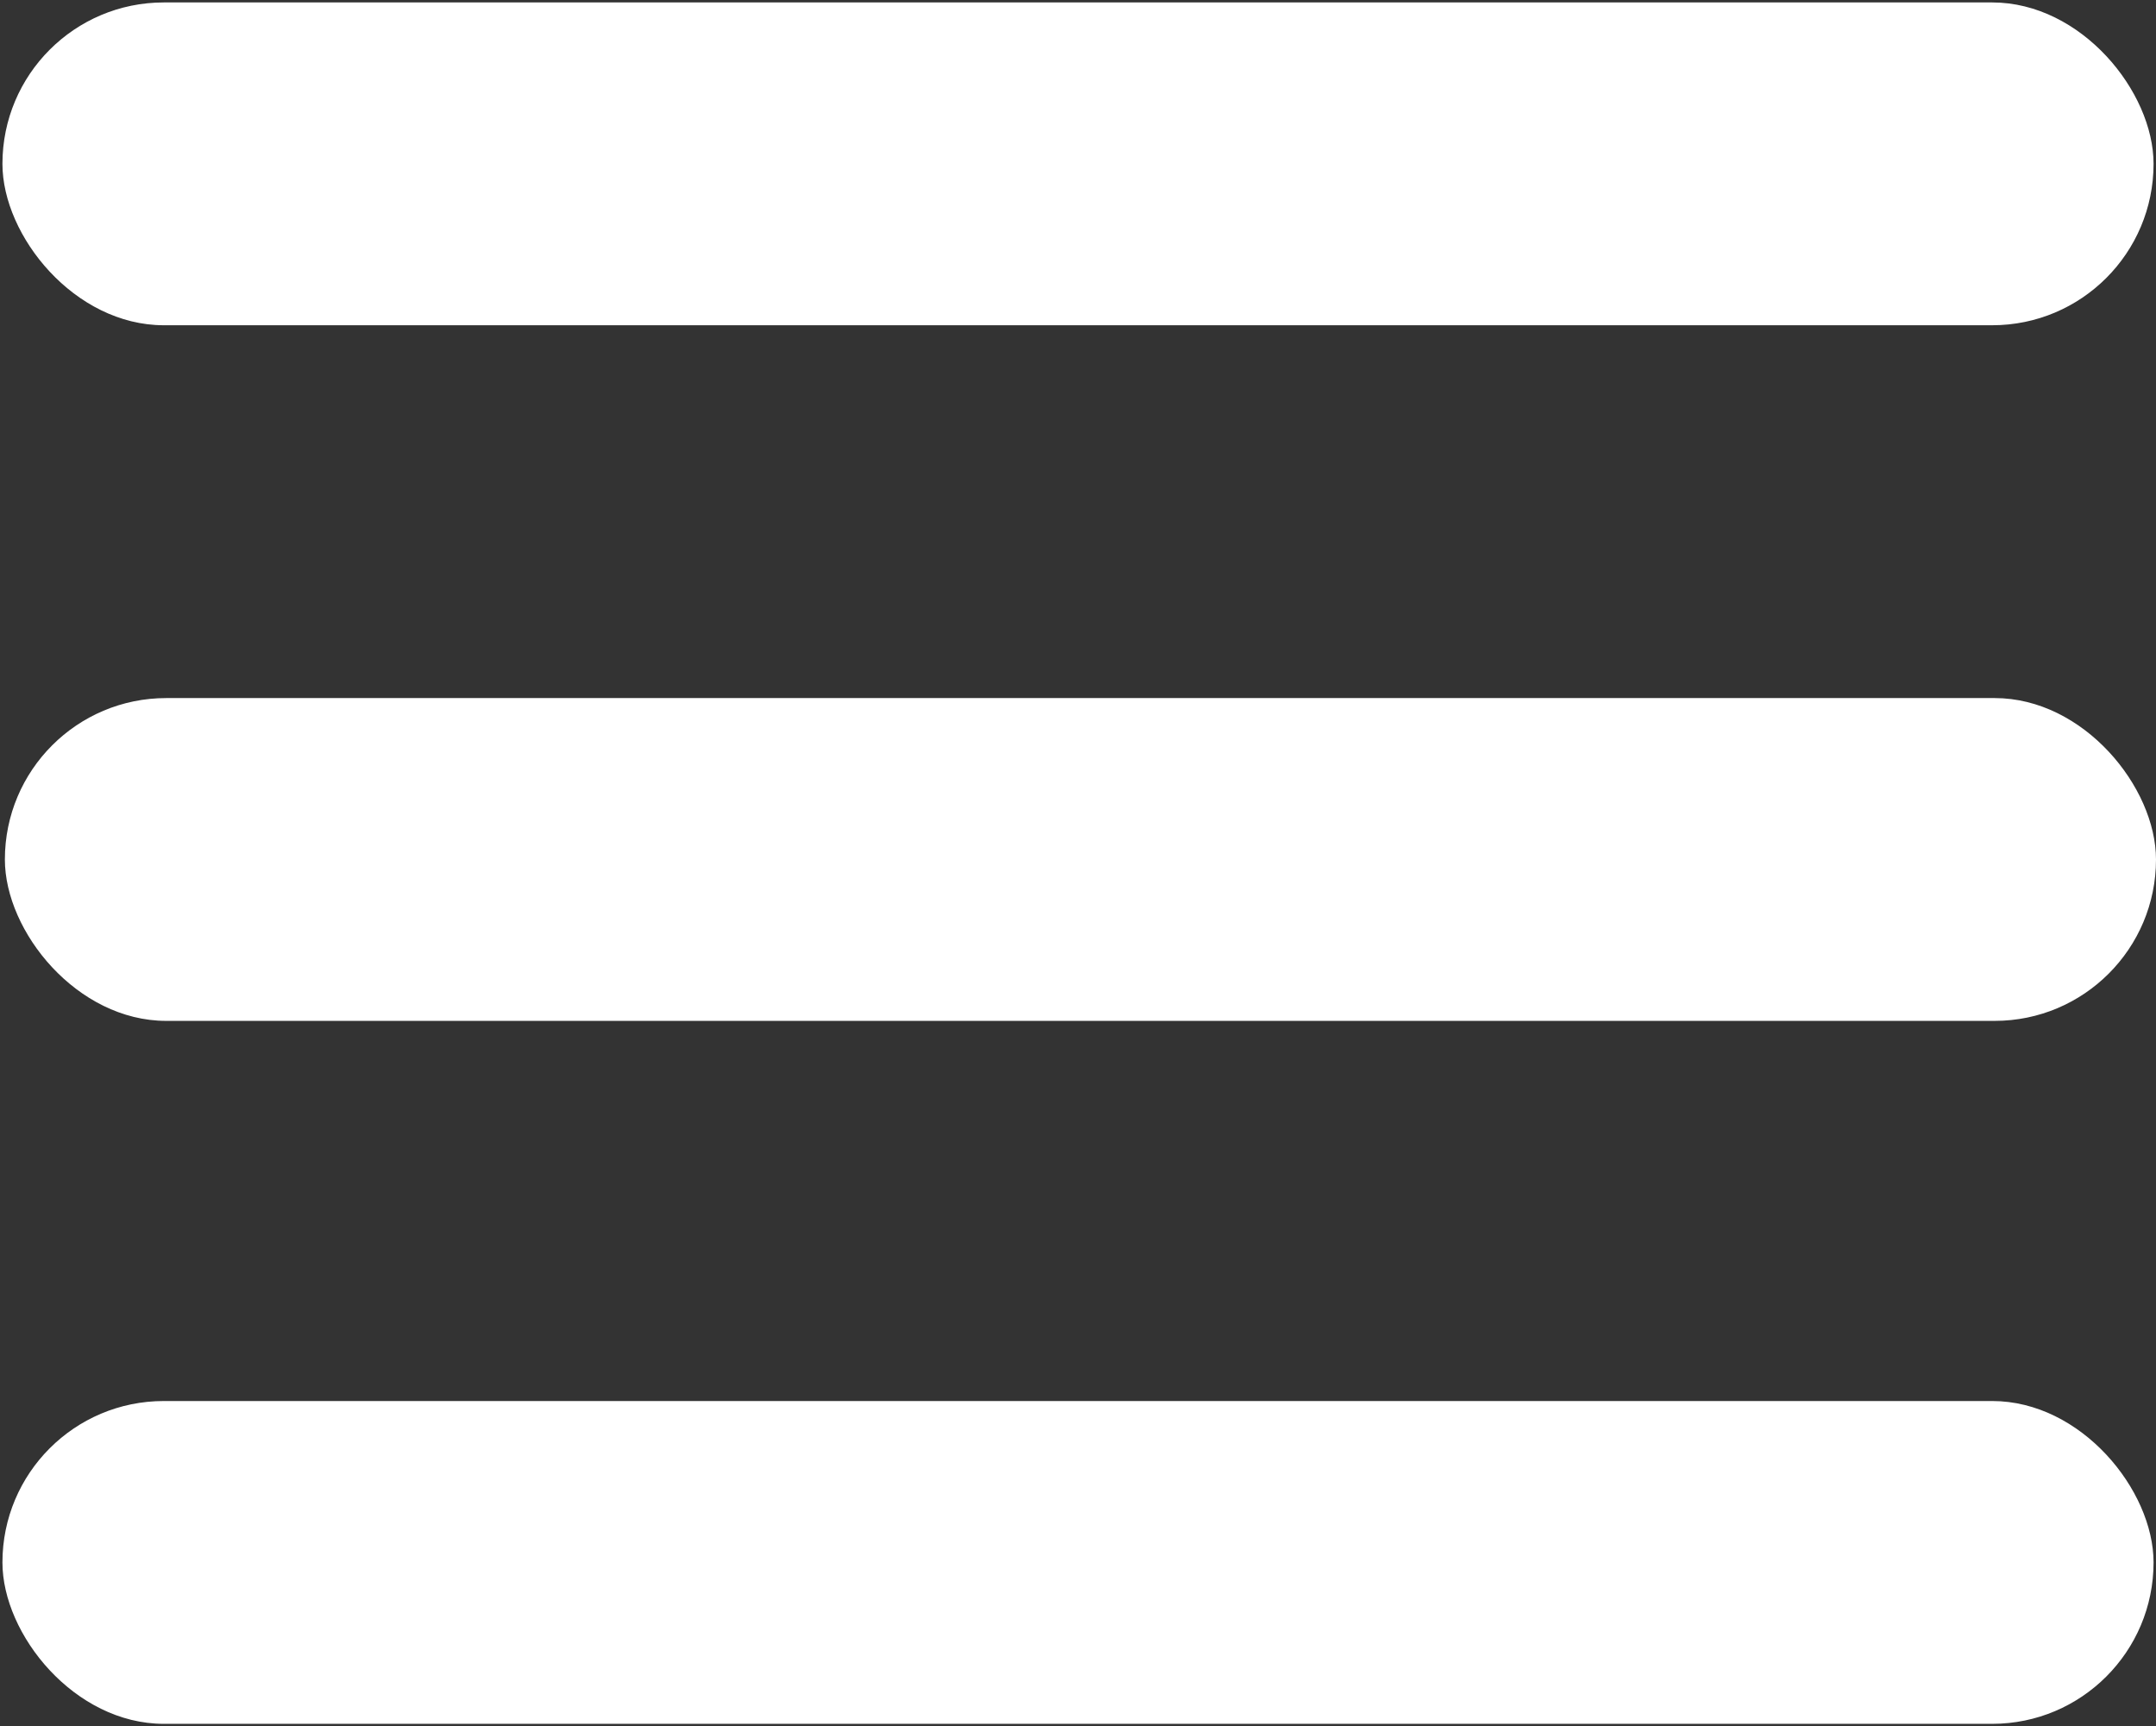 <?xml version="1.0" encoding="UTF-8" standalone="no"?>
<!-- Created with Inkscape (http://www.inkscape.org/) -->

<svg
   width="5.304mm"
   height="4.246mm"
   viewBox="0 0 5.304 4.246"
   version="1.1"
   id="svg5"
   inkscape:version="1.1 (c68e22c387, 2021-05-23)"
   sodipodi:docname="toggler-icon.svg"
   xmlns:inkscape="http://www.inkscape.org/namespaces/inkscape"
   xmlns:sodipodi="http://sodipodi.sourceforge.net/DTD/sodipodi-0.dtd"
   xmlns="http://www.w3.org/2000/svg"
   xmlns:svg="http://www.w3.org/2000/svg">
  <rect x="0" y="0" width="5.304" height="4.246" fill="#333333" stroke="none"/>
  <sodipodi:namedview
     id="namedview7"
     pagecolor="#ffffff"
     bordercolor="#999999"
     borderopacity="1"
     inkscape:pageshadow="0"
     inkscape:pageopacity="0"
     inkscape:pagecheckerboard="0"
     inkscape:document-units="mm"
     showgrid="false"
     fit-margin-top="0"
     fit-margin-left="0"
     fit-margin-right="0"
     fit-margin-bottom="0"
     inkscape:zoom="42.931986"
     inkscape:cx="7.1159065"
     inkscape:cy="8.8745021"
     inkscape:window-width="2160"
     inkscape:window-height="1334"
     inkscape:window-x="-11"
     inkscape:window-y="-11"
     inkscape:window-maximized="1"
     inkscape:current-layer="layer1">
    <inkscape:grid
       type="xygrid"
       id="grid928"
       originx="-26.452"
       originy="-42.856" />
  </sodipodi:namedview>
  <defs
     id="defs2" />
  <g
     inkscape:label="Capa 1"
     inkscape:groupmode="layer"
     id="layer1"
     transform="translate(-26.452,-42.856)">
    <rect
       style="opacity:1;fill:#ffffff;fill-opacity:1;stroke:#ffffff;stroke-width:0;stroke-linecap:round;stroke-miterlimit:4;stroke-dasharray:none;stroke-opacity:1"
       id="rect954"
       width="5.292"
       height="0.794"
       x="26.458"
       y="42.862"
       ry="0.397" />
    <rect
       style="opacity:1;fill:#ffffff;fill-opacity:1;stroke:#ffffff;stroke-width:0;stroke-linecap:round;stroke-miterlimit:4;stroke-dasharray:none;stroke-opacity:1"
       id="rect954-2"
       width="5.292"
       height="0.794"
       x="26.464"
       y="44.573"
       ry="0.397" />
    <rect
       style="opacity:1;fill:#ffffff;fill-opacity:1;stroke:#ffffff;stroke-width:0;stroke-linecap:round;stroke-miterlimit:4;stroke-dasharray:none;stroke-opacity:1"
       id="rect954-1"
       width="5.292"
       height="0.794"
       x="26.458"
       y="46.302"
       ry="0.397" />
  </g>
</svg>
